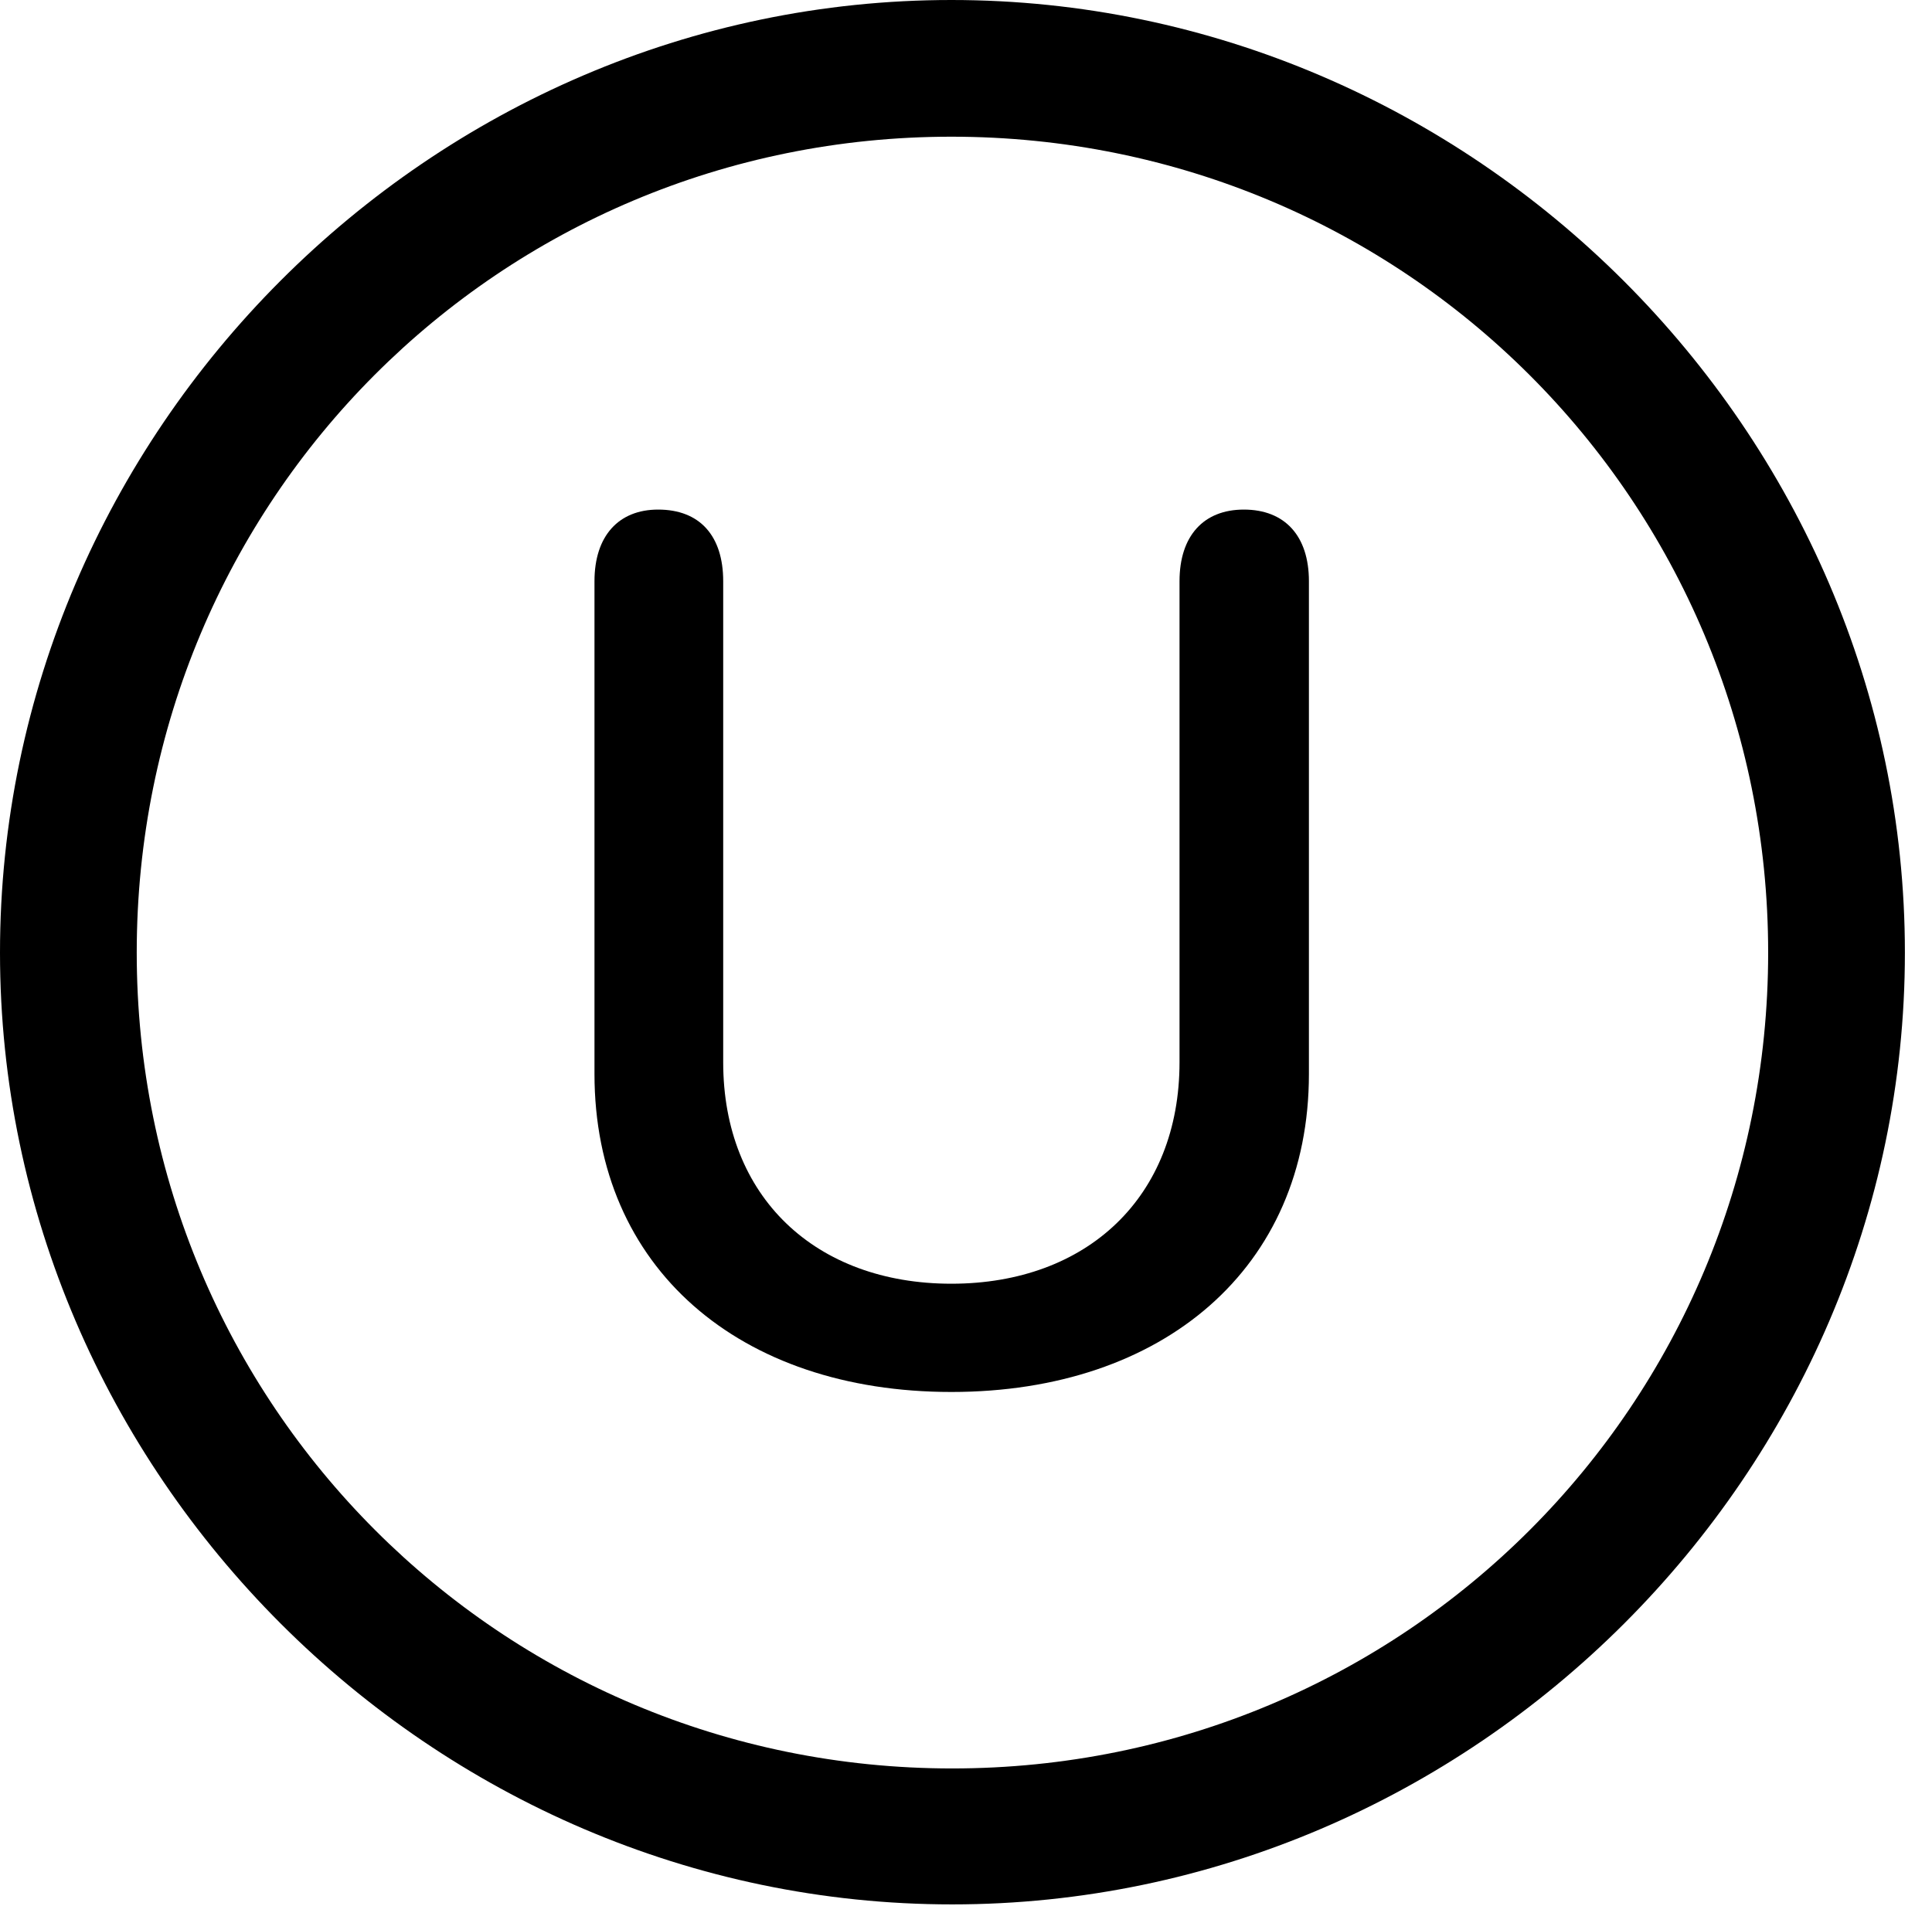 <svg version="1.1" xmlns="http://www.w3.org/2000/svg" xmlns:xlink="http://www.w3.org/1999/xlink" width="25.801" height="25.459" viewBox="0 0 25.801 25.459">
 <g>
  <rect height="25.459" opacity="0" width="25.801" x="0" y="0"/>
  <path d="M12.715 25.439C19.678 25.439 25.439 19.678 25.439 12.725C25.439 5.762 19.668 0 12.705 0C5.752 0 0 5.762 0 12.725C0 19.678 5.762 25.439 12.715 25.439ZM12.715 23.623C6.68 23.623 1.826 18.76 1.826 12.725C1.826 6.68 6.67 1.826 12.705 1.826C18.75 1.826 23.613 6.68 23.613 12.725C23.613 18.76 18.76 23.623 12.715 23.623Z" fill="currentColor"/>
  <path d="M12.705 18.594C15.537 18.594 17.48 16.934 17.48 14.346L17.48 7.764C17.48 7.158 17.158 6.807 16.611 6.807C16.074 6.807 15.752 7.158 15.752 7.764L15.752 14.19C15.752 15.986 14.521 17.148 12.705 17.148C10.889 17.148 9.658 15.986 9.658 14.19L9.658 7.764C9.658 7.158 9.346 6.807 8.789 6.807C8.262 6.807 7.939 7.158 7.939 7.764L7.939 14.346C7.939 16.934 9.873 18.594 12.705 18.594Z" fill="currentColor"/>
 </g>
</svg>
